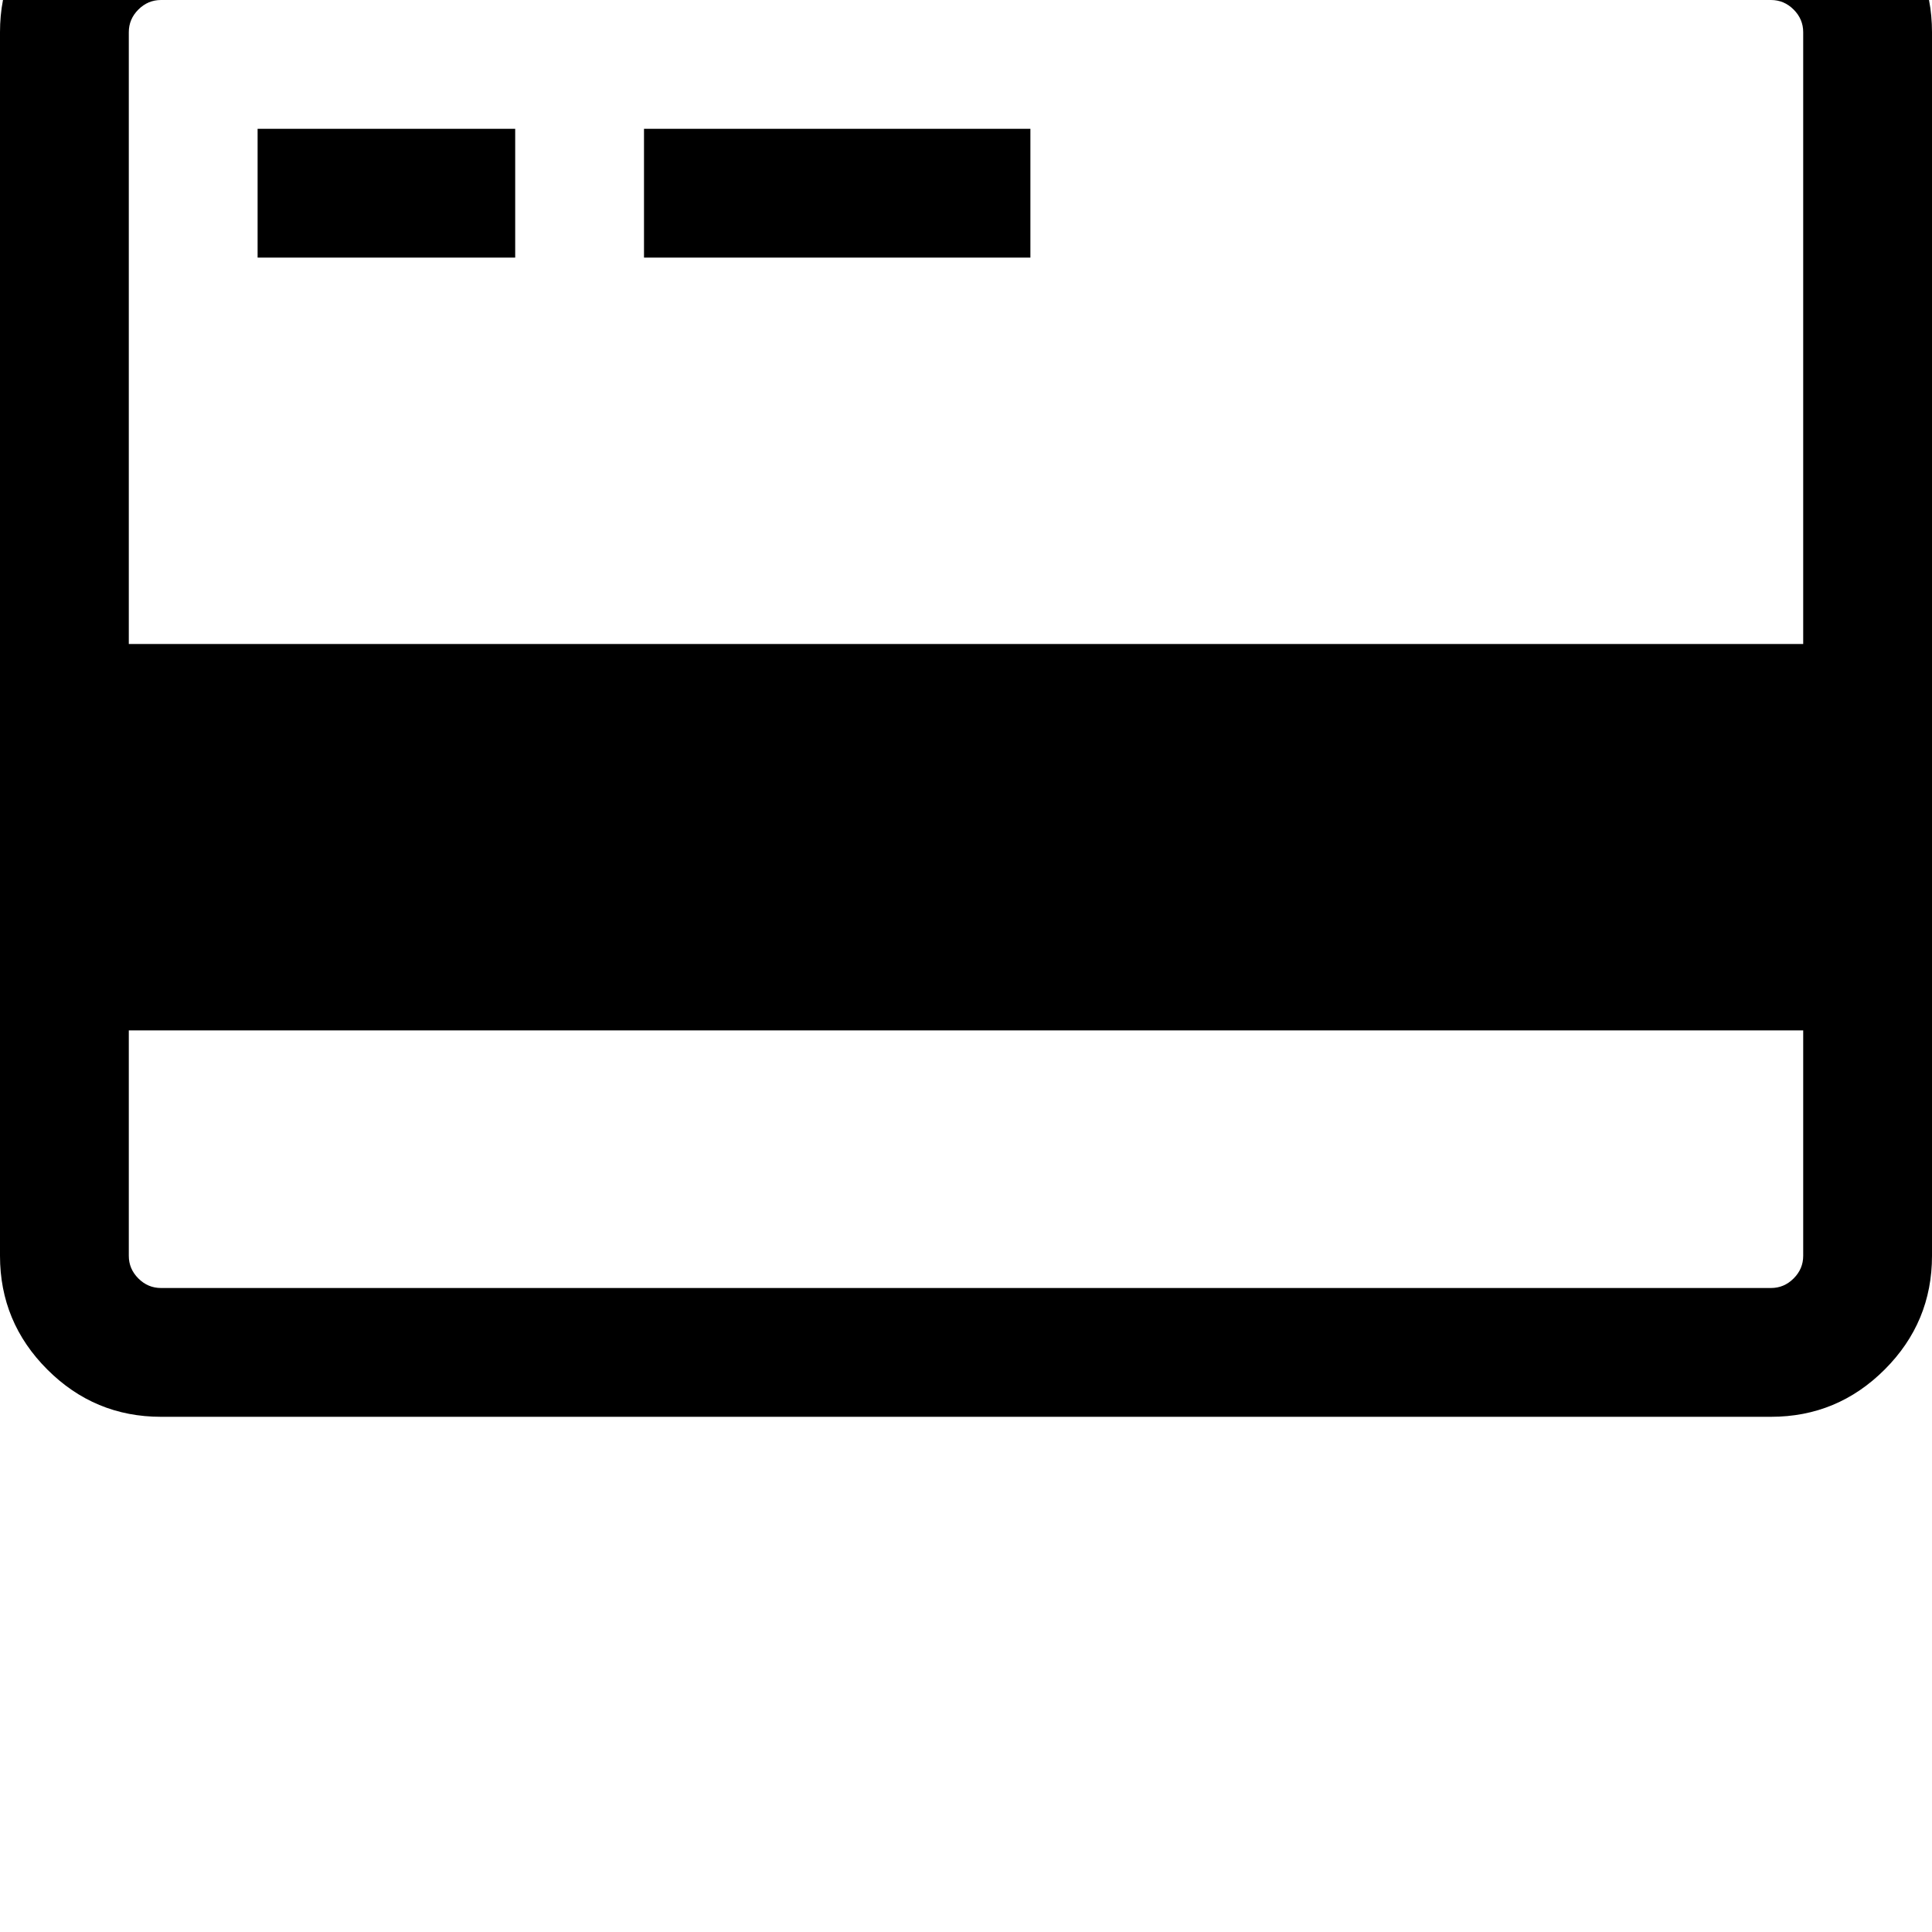 <svg width="64" height="64" viewBox="0 0 1920 1920" xmlns="http://www.w3.org/2000/svg"><path d="M1760 1408q66 0 113-47t47-113V32q0-66-47-113t-113-47H160q-66 0-113 47T0 32v1216q0 66 47 113t113 47h1600zM160 1280q-13 0-22.5-9.5T128 1248v-224h1664v224q0 13-9.5 22.5t-22.5 9.5H160zM1760 0q13 0 22.5 9.5T1792 32v608H128V32q0-13 9.5-22.5T160 0h1600zM256 128v128h256V128H256zm384 0v128h384V128H640z"/></svg>